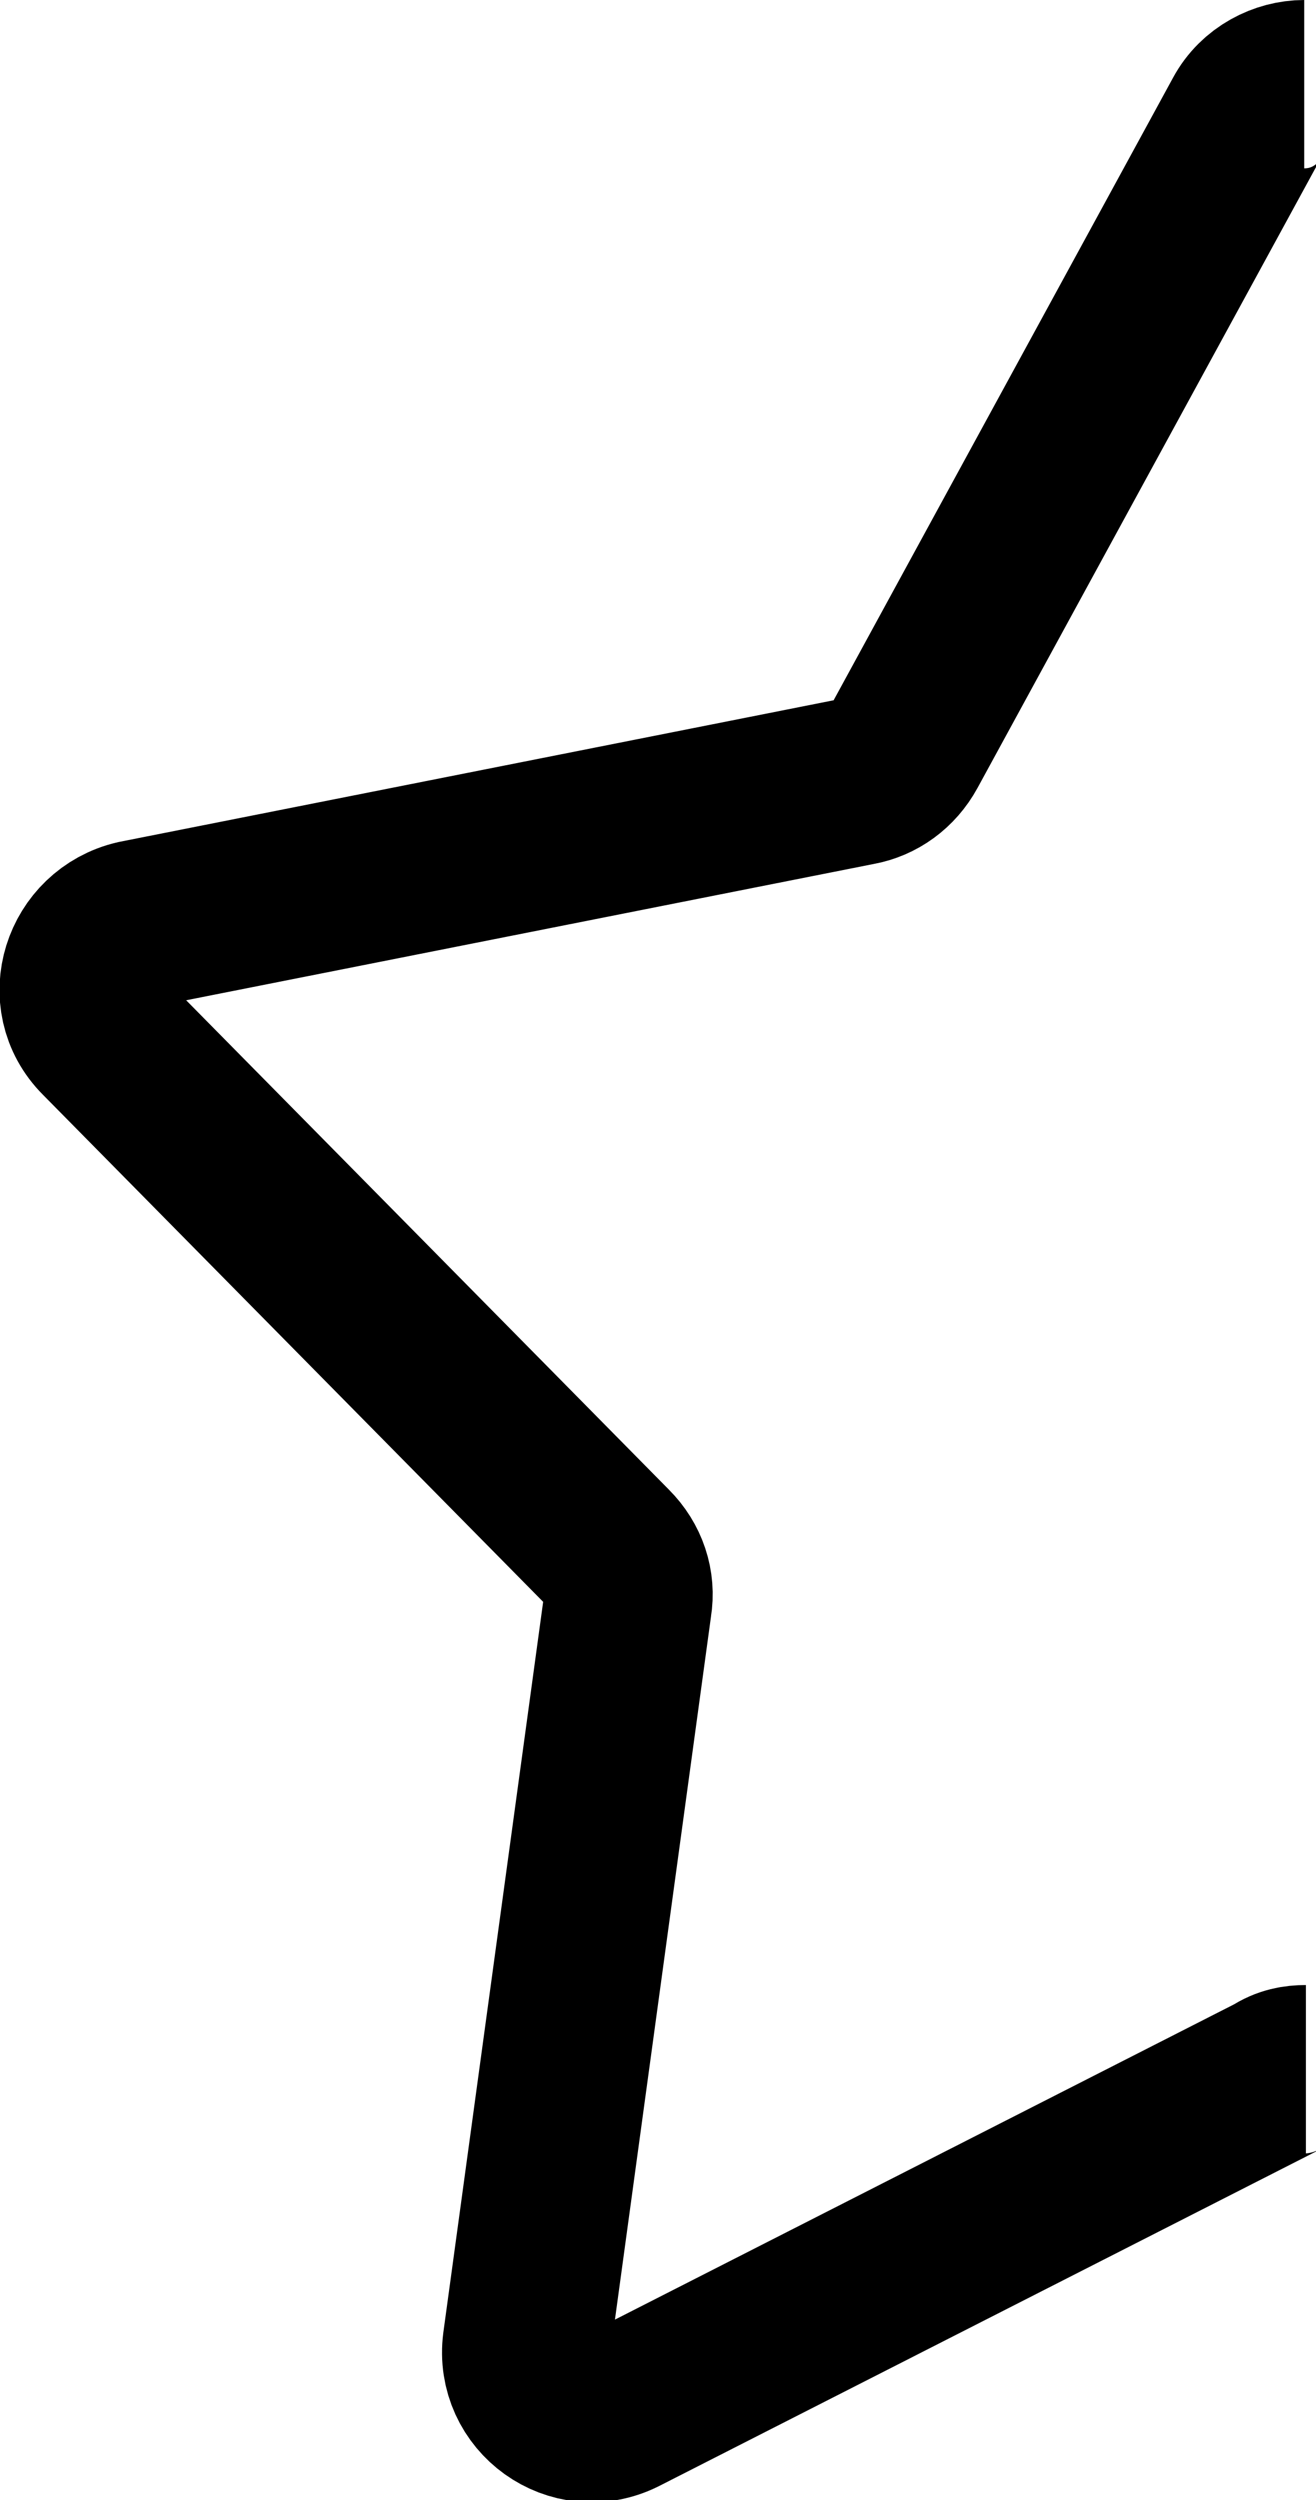 <?xml version="1.0" encoding="UTF-8"?>
<svg id="Layer_1" data-name="Layer 1" xmlns="http://www.w3.org/2000/svg" viewBox="0 0 7.82 14.85">
  <defs>
    <style>
      .cls-1 {
        fill: none;
        stroke: #000;
        stroke-miterlimit: 10;
      }
    </style>
  </defs>
  <path class="cls-1" d="m7.76,12.29c-.06,0-.12.01-.18.05l-3.89,1.98c-.28.14-.6-.09-.56-.4l.6-4.39c.02-.12-.02-.24-.11-.33L.61,6.15c-.22-.22-.1-.59.2-.66l4.29-.85c.11-.02.21-.09.27-.2L7.41.7c.07-.13.21-.2.34-.2"/>
</svg>